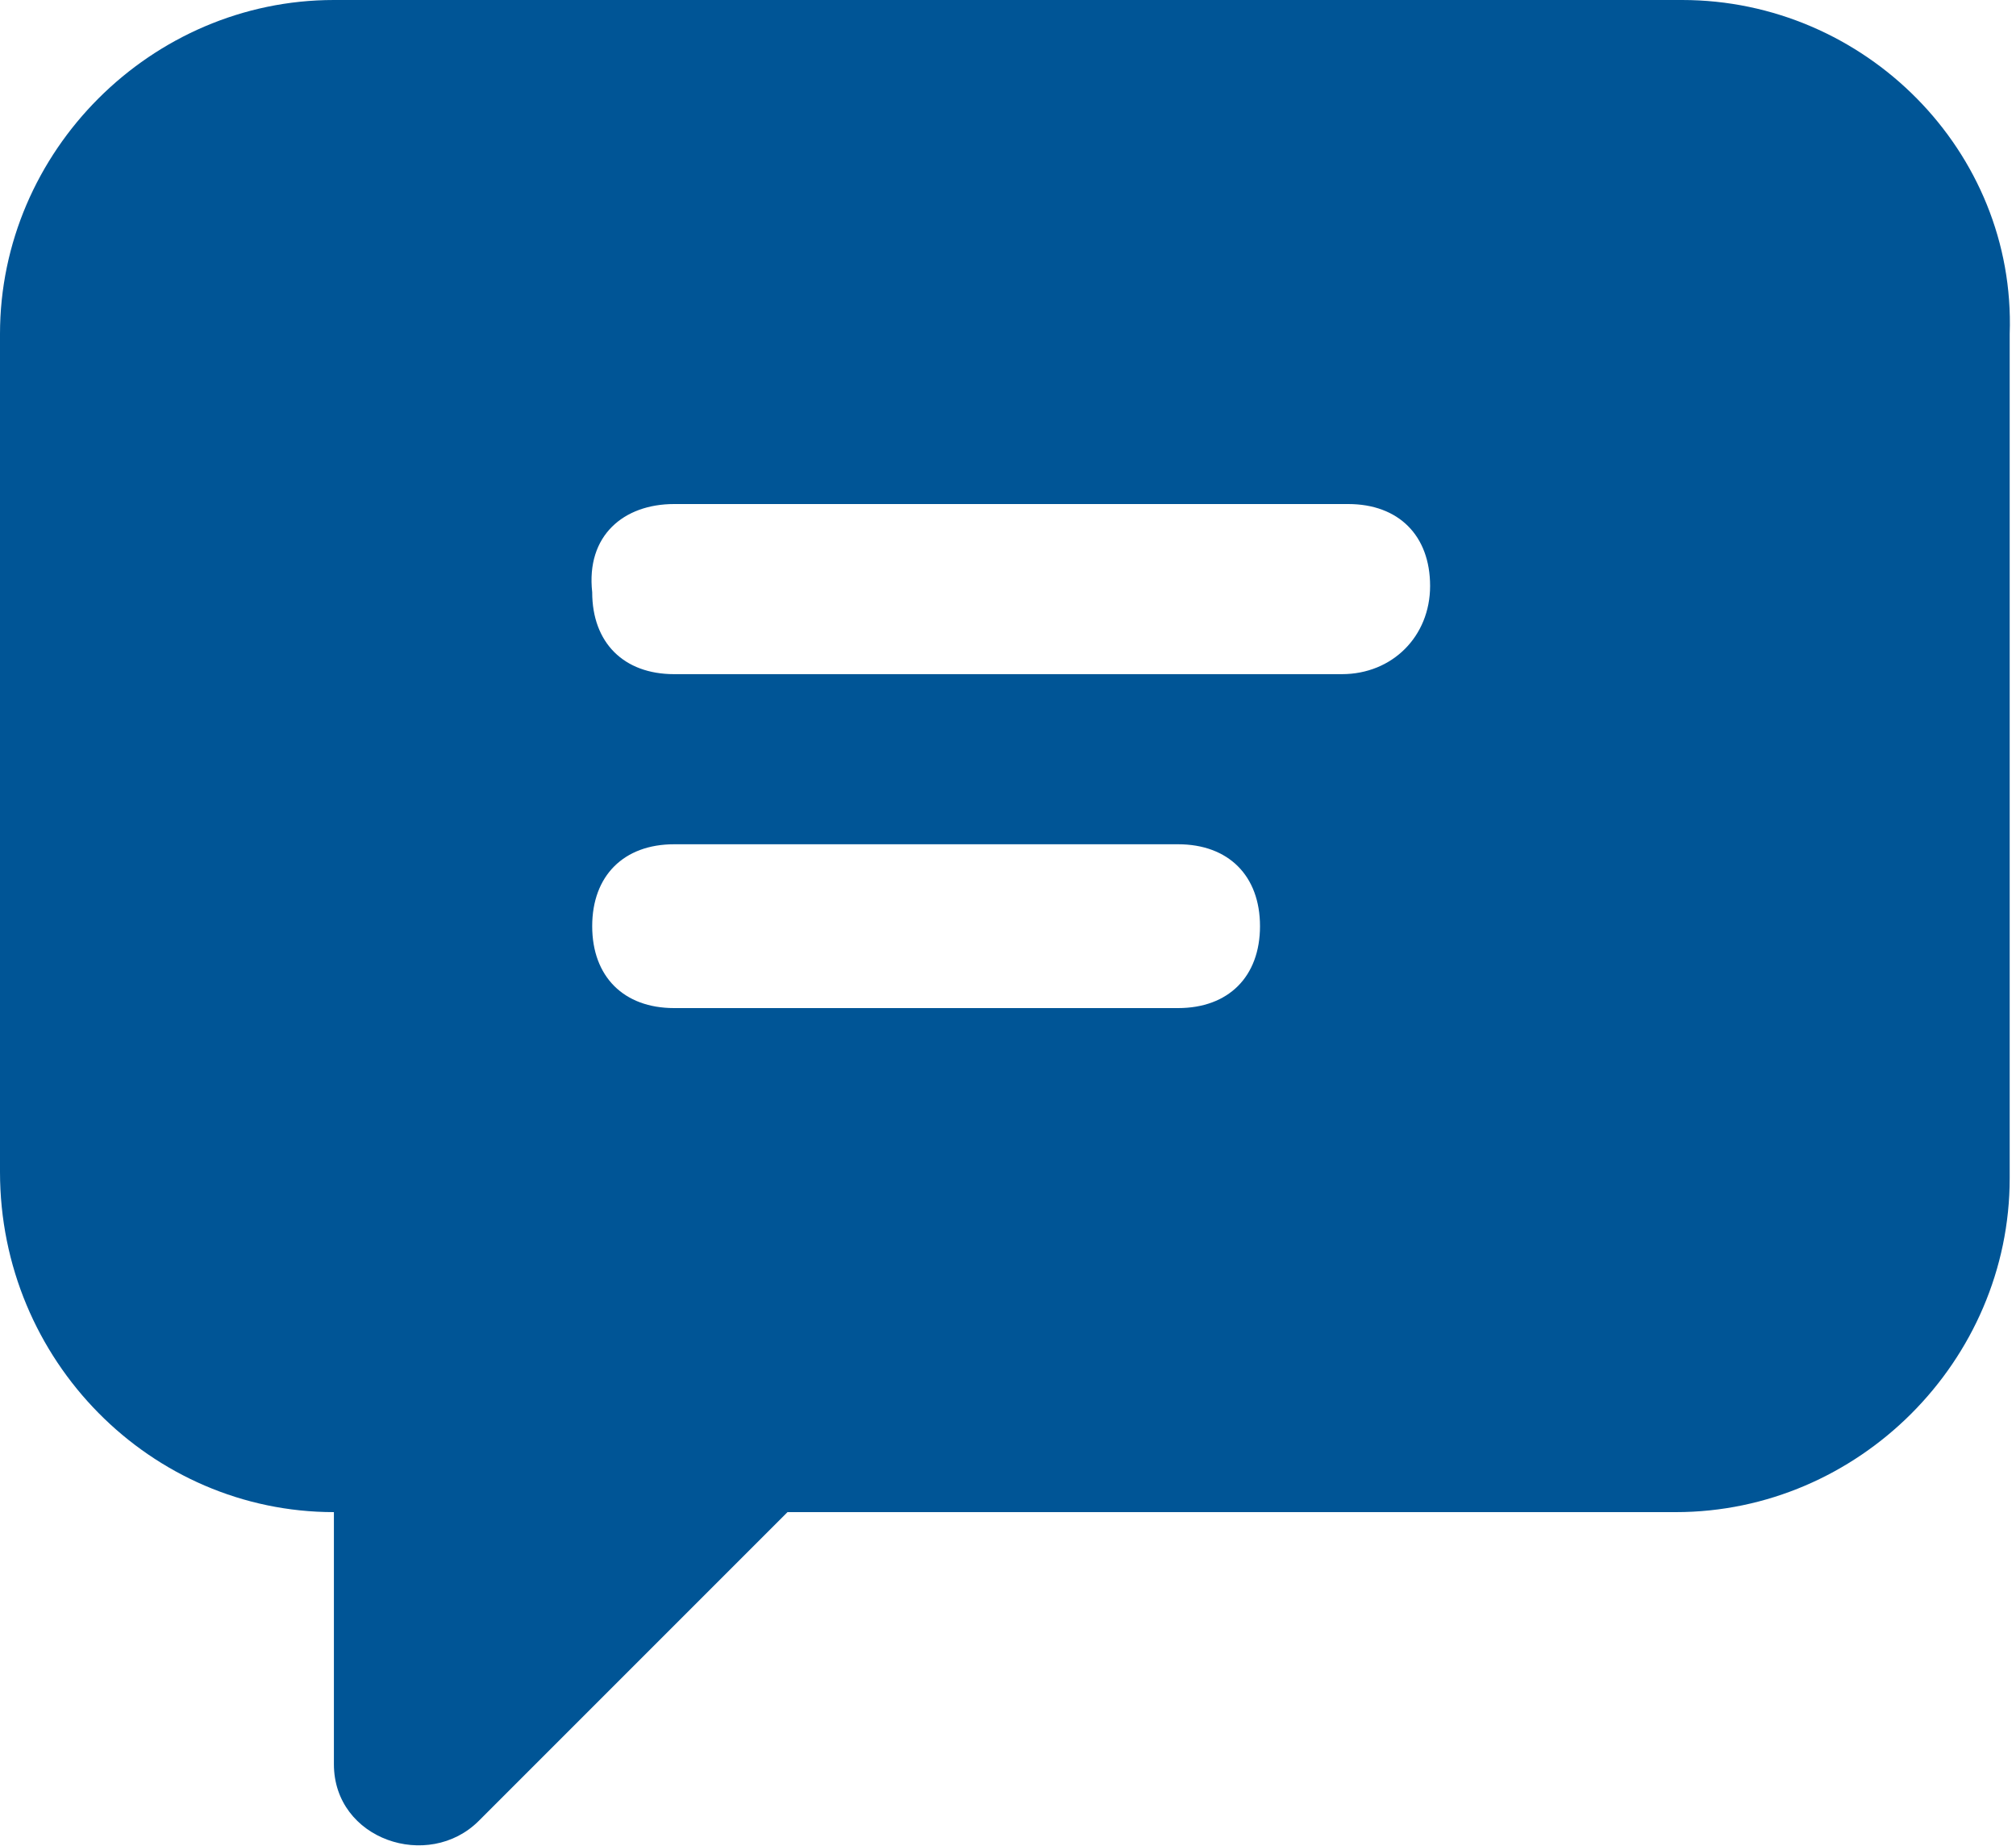<?xml version="1.0" encoding="utf-8"?>
<!-- Generator: Adobe Illustrator 23.0.1, SVG Export Plug-In . SVG Version: 6.00 Build 0)  -->
<svg version="1.1" id="Layer_1" xmlns="http://www.w3.org/2000/svg" xmlns:xlink="http://www.w3.org/1999/xlink" x="0px" y="0px"
	 viewBox="0 0 32 29.3" style="enable-background:new 0 0 32 29.3;" xml:space="preserve">
<style type="text/css">
	.st0{fill:#005596;}
</style>
<g id="icons">
	<path id="message" class="st0" d="M26.7,0H5.3C2.4,0,0,2.4,0,5.3v13.3C0,21.6,2.4,24,5.3,24v4c0,1.2,1.5,1.7,2.3,0.9l4.9-4.9h14.1
		c2.9,0,5.3-2.4,5.3-5.3V5.3C32,2.4,29.6,0,26.7,0z M18.7,16h-8c-0.8,0-1.3-0.5-1.3-1.3c0-0.8,0.5-1.3,1.3-1.3h8
		c0.8,0,1.3,0.5,1.3,1.3C20,15.5,19.5,16,18.7,16z M21.3,10.7H10.7c-0.8,0-1.3-0.5-1.3-1.3C9.3,8.5,9.9,8,10.7,8h10.7
		c0.8,0,1.3,0.5,1.3,1.3C22.7,10.1,22.1,10.7,21.3,10.7z"/>
</g>
</svg>
